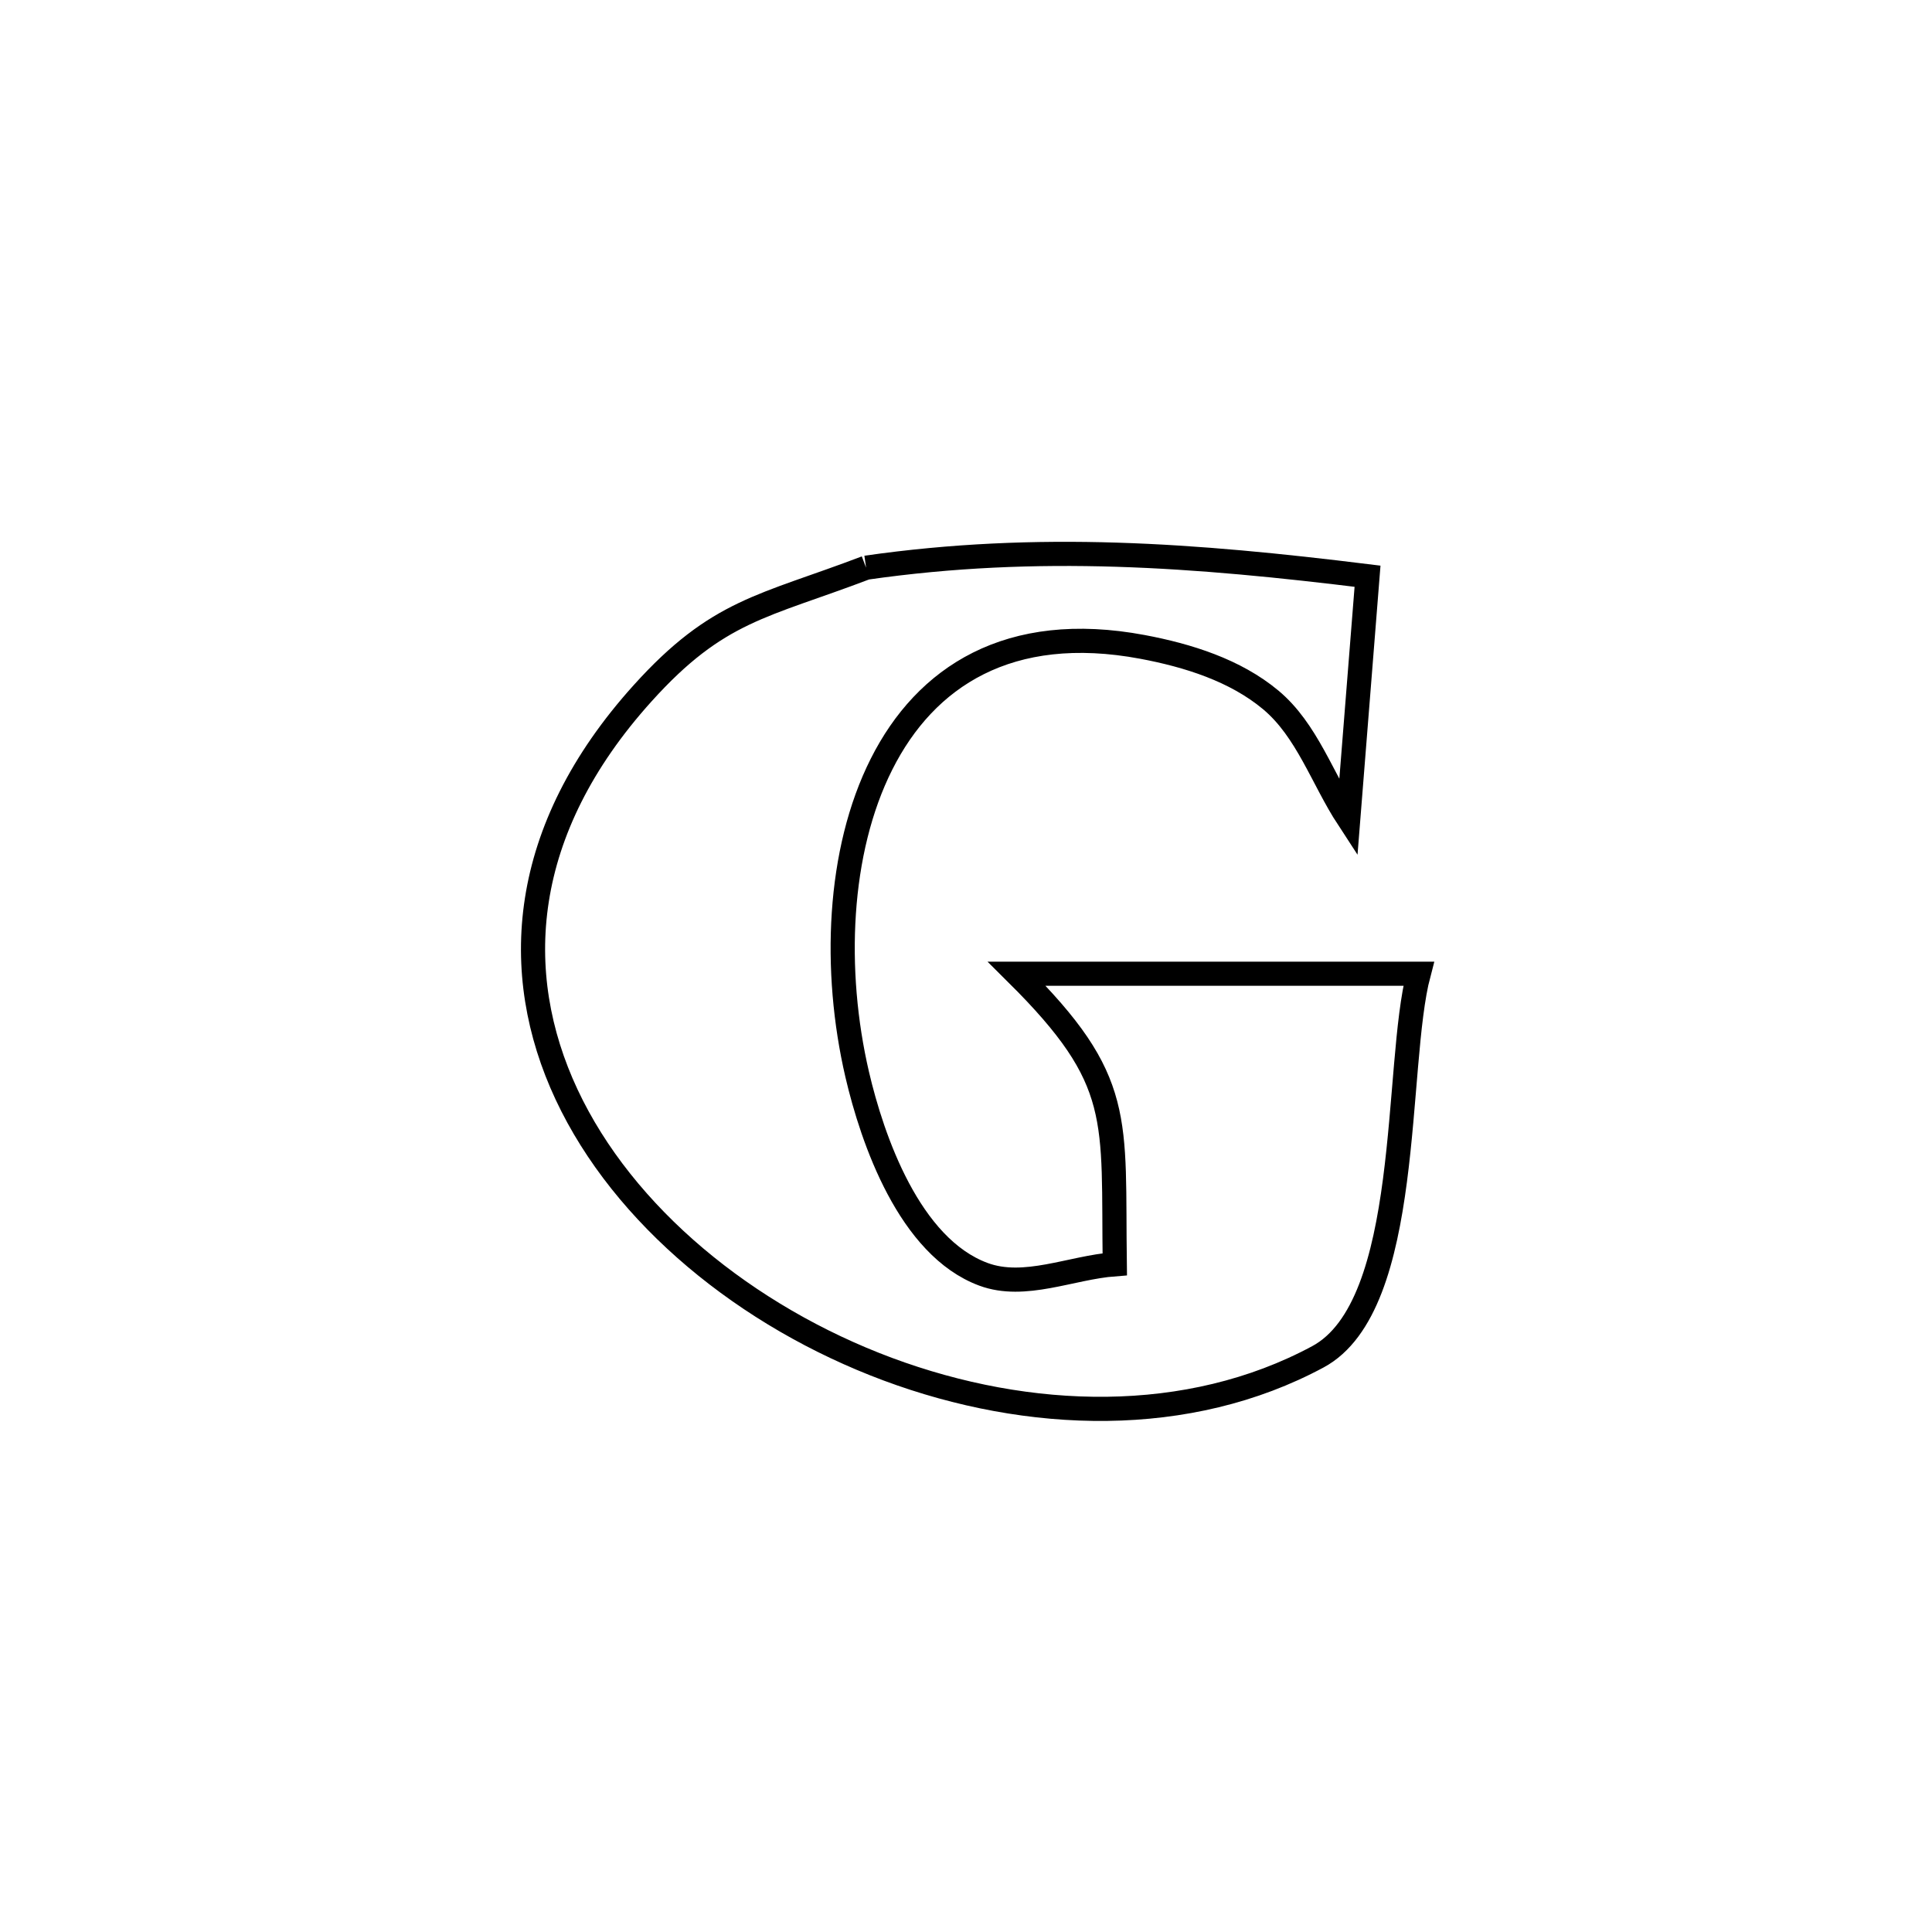 <svg xmlns="http://www.w3.org/2000/svg" viewBox="0.0 0.0 24.0 24.0" height="200px" width="200px"><path fill="none" stroke="black" stroke-width=".3" stroke-opacity="1.0"  filling="0" d="M10.759 7.052 L10.759 7.052 C12.901 6.745 14.848 6.894 16.988 7.158 L16.988 7.158 C16.908 8.161 16.829 9.165 16.749 10.168 L16.749 10.168 C16.428 9.677 16.236 9.07 15.785 8.694 C15.344 8.326 14.757 8.142 14.192 8.036 C12.532 7.725 11.496 8.409 10.951 9.492 C10.405 10.575 10.349 12.058 10.648 13.346 C10.837 14.158 11.298 15.49 12.217 15.83 C12.728 16.019 13.304 15.746 13.848 15.705 L13.848 15.705 C13.823 13.886 13.974 13.43 12.631 12.096 L12.631 12.096 C14.295 12.096 15.959 12.096 17.623 12.096 L17.623 12.096 C17.321 13.241 17.557 16.217 16.371 16.855 C14.761 17.721 12.781 17.661 11.027 17.008 C9.273 16.354 7.745 15.106 7.038 13.596 C6.332 12.087 6.447 10.315 7.981 8.614 C8.919 7.573 9.481 7.539 10.759 7.052 L10.759 7.052"></path></svg>